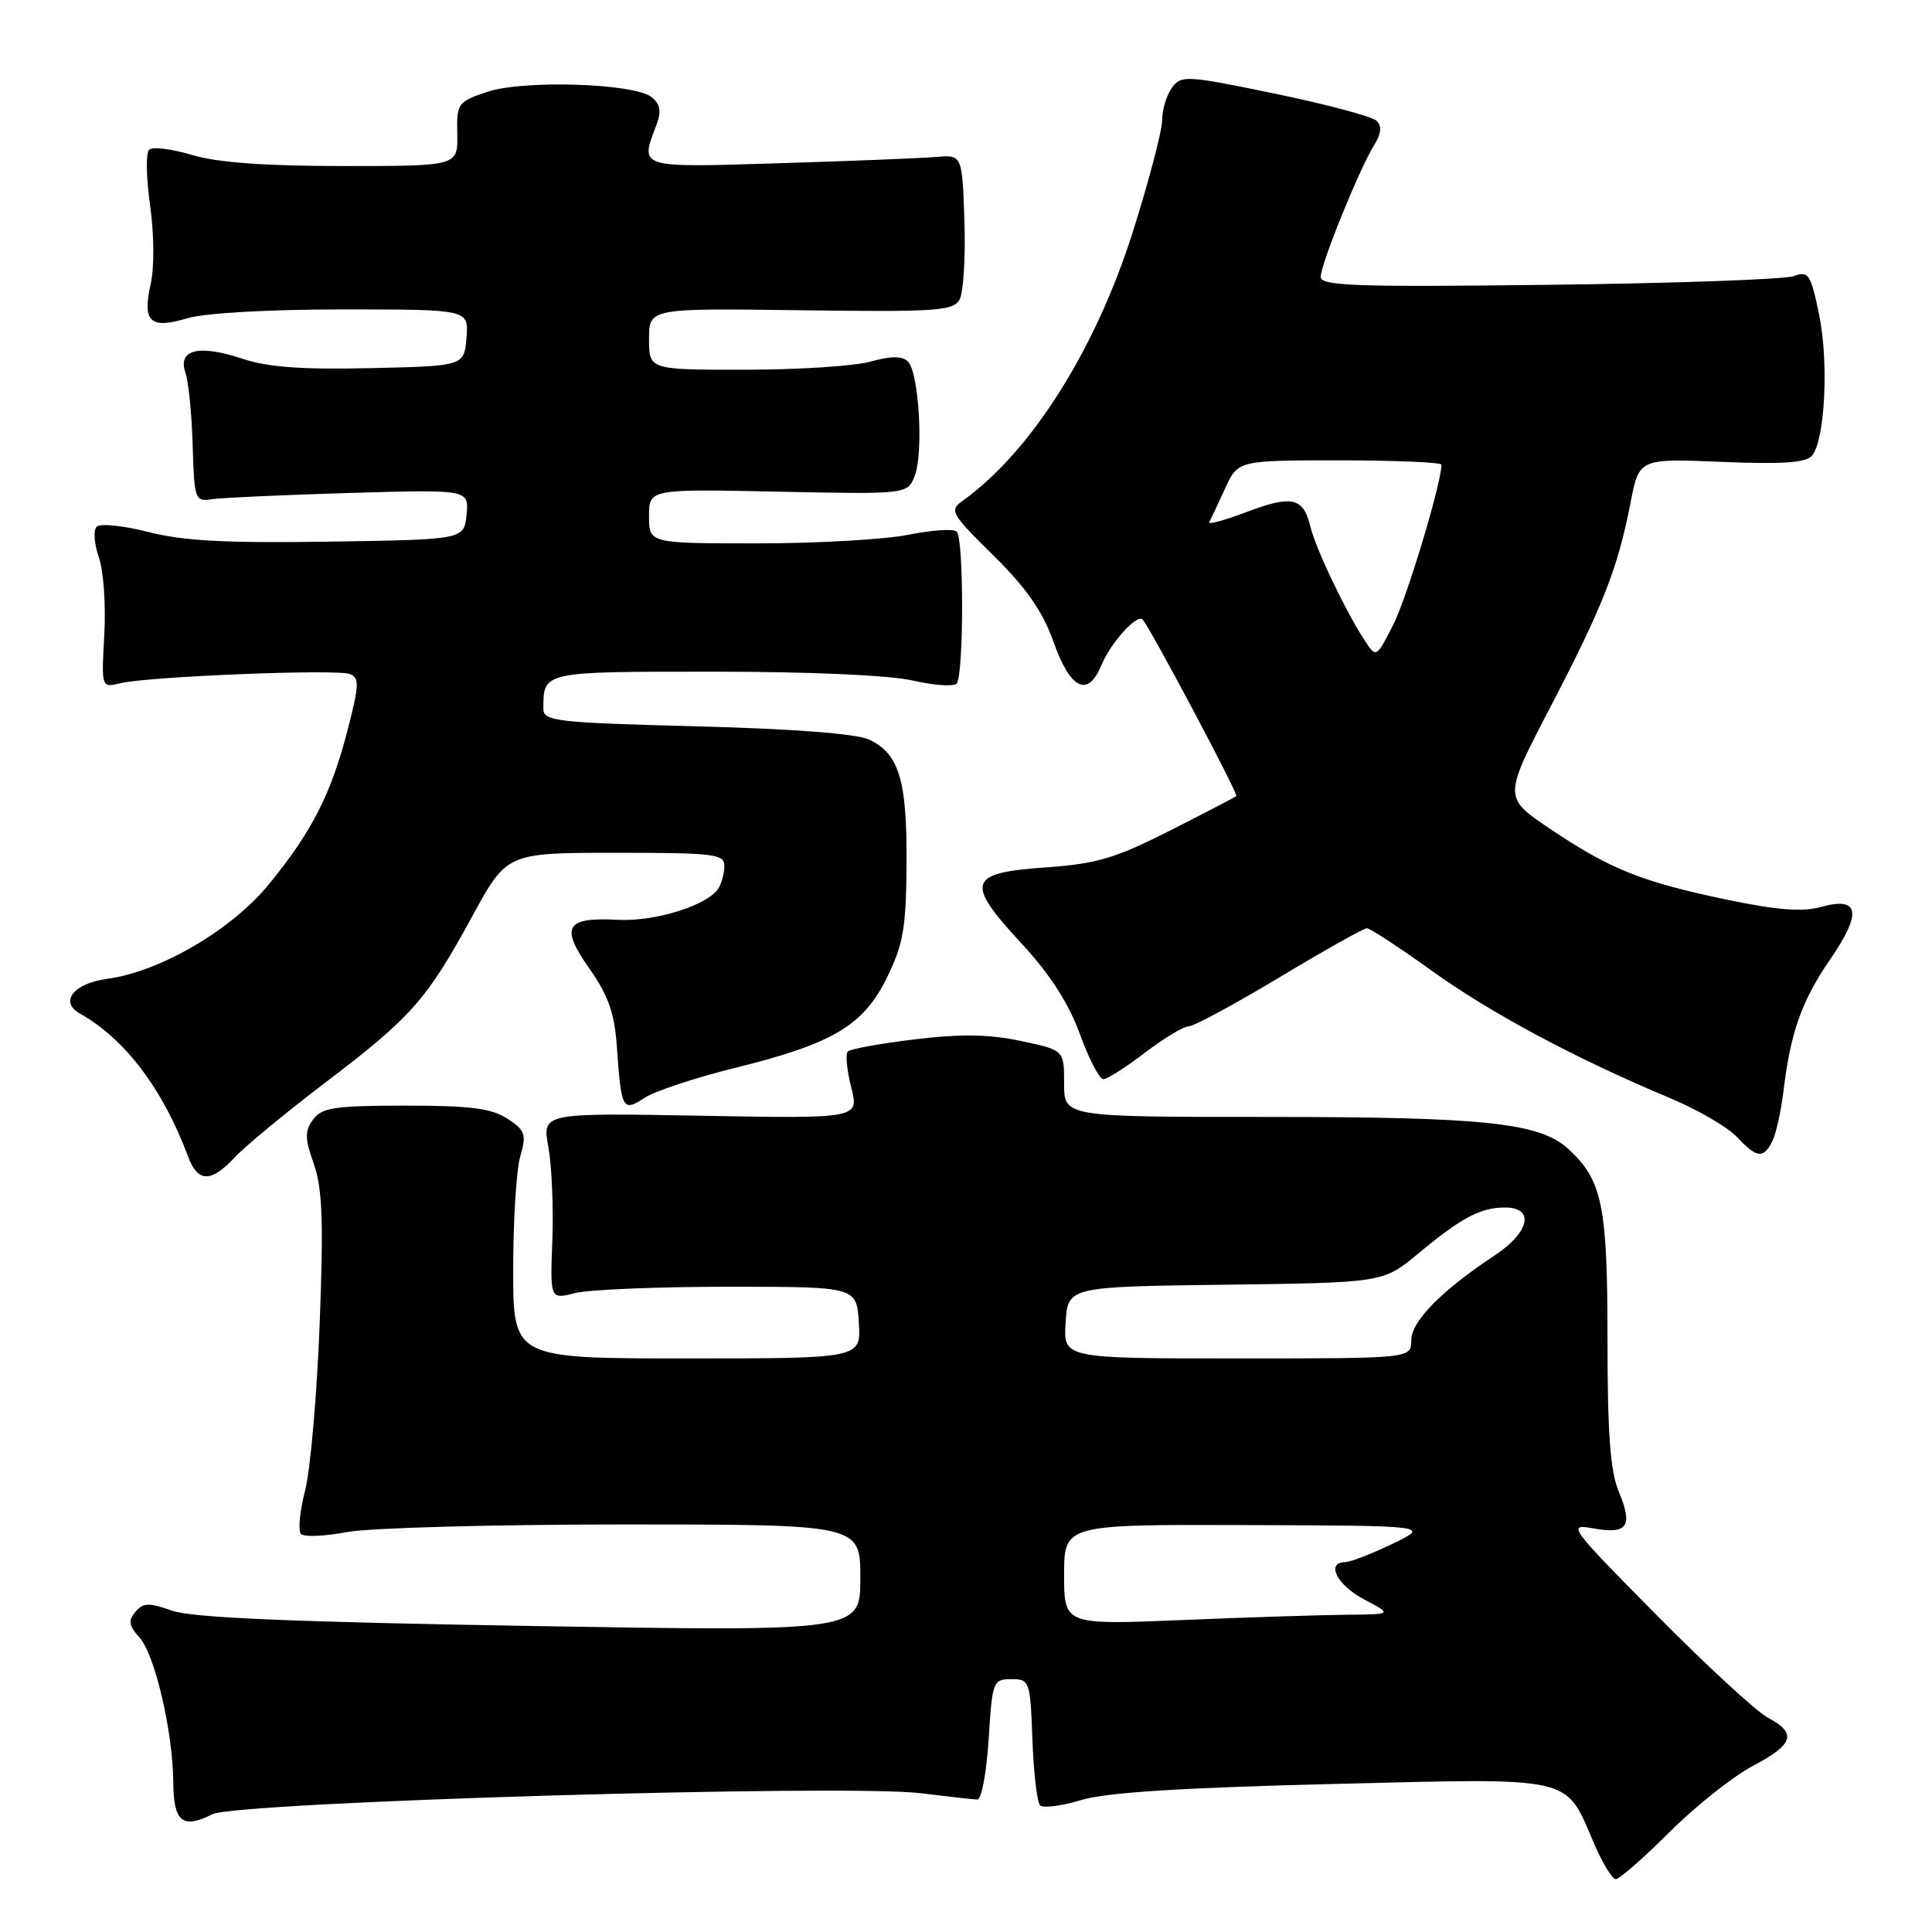 <?xml version="1.0" encoding="UTF-8" standalone="no"?>
<!DOCTYPE svg PUBLIC "-//W3C//DTD SVG 1.1//EN" "http://www.w3.org/Graphics/SVG/1.1/DTD/svg11.dtd" >
<svg xmlns="http://www.w3.org/2000/svg" xmlns:xlink="http://www.w3.org/1999/xlink" version="1.1" viewBox="0 0 256 256">
 <g >
 <path fill="currentColor"
d=" M 221.23 242.75 C 224.68 239.31 229.64 235.38 232.25 234.00 C 237.69 231.14 238.15 229.66 234.25 227.60 C 232.74 226.79 226.10 220.68 219.50 214.00 C 207.88 202.25 207.62 201.89 211.14 202.52 C 215.66 203.34 216.41 202.24 214.49 197.64 C 213.37 194.96 213.00 189.93 213.00 177.50 C 213.00 159.73 212.32 156.40 207.83 152.26 C 204.03 148.77 196.81 148.00 167.86 148.00 C 141.00 148.00 141.00 148.00 141.00 143.57 C 141.00 139.14 141.00 139.14 135.25 137.93 C 131.03 137.04 127.30 136.98 121.22 137.72 C 116.67 138.27 112.67 138.99 112.34 139.33 C 112.01 139.66 112.21 141.79 112.79 144.08 C 113.84 148.22 113.84 148.22 92.84 147.84 C 71.84 147.46 71.84 147.46 72.66 151.98 C 73.11 154.47 73.35 160.03 73.19 164.34 C 72.89 172.18 72.89 172.18 76.20 171.34 C 78.01 170.88 87.15 170.50 96.50 170.50 C 113.50 170.50 113.50 170.50 113.80 175.25 C 114.11 180.00 114.11 180.00 91.05 180.00 C 68.00 180.00 68.00 180.00 68.00 168.24 C 68.00 161.78 68.42 155.02 68.94 153.22 C 69.78 150.30 69.60 149.78 67.23 148.23 C 65.13 146.86 62.34 146.50 53.71 146.50 C 44.32 146.51 42.65 146.76 41.49 148.34 C 40.37 149.88 40.38 150.83 41.58 154.23 C 42.72 157.45 42.88 161.81 42.36 175.39 C 42.00 184.80 41.13 194.75 40.43 197.50 C 39.72 200.25 39.47 202.84 39.88 203.26 C 40.29 203.68 43.02 203.57 45.95 203.01 C 48.88 202.45 65.39 202.00 82.64 202.00 C 114.00 202.00 114.00 202.00 114.00 209.09 C 114.00 216.18 114.00 216.18 70.25 215.45 C 38.71 214.92 25.47 214.36 22.82 213.43 C 19.70 212.33 18.95 212.36 17.93 213.59 C 16.97 214.74 17.08 215.43 18.48 216.97 C 20.52 219.23 22.91 229.46 22.96 236.17 C 23.00 241.42 24.18 242.39 28.13 240.40 C 31.36 238.77 111.89 236.38 122.00 237.61 C 125.58 238.05 128.95 238.43 129.50 238.45 C 130.05 238.48 130.72 234.90 131.00 230.50 C 131.48 222.77 131.58 222.50 134.00 222.50 C 136.43 222.50 136.51 222.71 136.80 230.50 C 136.96 234.89 137.42 238.82 137.82 239.22 C 138.22 239.62 140.68 239.30 143.29 238.51 C 146.62 237.51 156.51 236.88 176.51 236.39 C 208.95 235.59 207.32 235.22 211.19 244.21 C 212.32 246.85 213.63 249.00 214.10 249.00 C 214.58 249.00 217.78 246.19 221.23 242.75 Z  M 31.08 153.38 C 32.41 151.94 37.82 147.47 43.09 143.46 C 54.53 134.76 56.53 132.50 62.55 121.46 C 67.16 113.00 67.16 113.00 81.58 113.00 C 94.65 113.00 96.00 113.16 95.98 114.75 C 95.98 115.71 95.62 117.05 95.20 117.71 C 93.76 119.97 86.82 122.14 81.86 121.88 C 74.94 121.51 74.19 122.79 78.09 128.33 C 80.61 131.91 81.42 134.20 81.74 138.71 C 82.32 147.04 82.50 147.37 85.41 145.47 C 86.76 144.58 92.17 142.79 97.44 141.49 C 110.41 138.28 114.42 135.88 117.55 129.49 C 119.69 125.11 120.07 122.92 120.12 114.43 C 120.20 103.38 119.13 99.85 115.14 97.99 C 113.47 97.22 105.07 96.57 92.25 96.24 C 73.72 95.76 72.00 95.56 72.00 93.94 C 72.00 88.95 71.79 89.00 94.53 89.00 C 107.26 89.00 117.89 89.47 120.92 90.17 C 123.71 90.81 126.33 91.00 126.75 90.59 C 127.71 89.62 127.74 71.40 126.77 70.44 C 126.37 70.04 123.49 70.23 120.36 70.86 C 117.23 71.49 108.22 72.00 100.33 72.00 C 86.00 72.00 86.00 72.00 86.00 68.40 C 86.00 64.79 86.00 64.79 103.14 65.15 C 120.27 65.50 120.27 65.50 121.22 63.00 C 122.39 59.91 121.75 49.35 120.31 47.91 C 119.55 47.15 118.11 47.15 115.37 47.91 C 113.24 48.51 105.76 48.99 98.75 48.99 C 86.00 49.00 86.00 49.00 86.00 44.92 C 86.00 40.84 86.00 40.84 106.10 41.11 C 124.02 41.35 126.31 41.20 127.14 39.71 C 127.66 38.79 127.95 34.09 127.79 29.27 C 127.50 20.50 127.50 20.50 124.00 20.80 C 122.08 20.96 112.74 21.34 103.25 21.63 C 84.48 22.21 84.79 22.31 86.95 16.64 C 87.66 14.77 87.52 13.84 86.37 12.89 C 84.12 11.03 69.33 10.55 64.50 12.19 C 60.65 13.49 60.50 13.71 60.59 17.77 C 60.67 22.00 60.67 22.00 45.50 22.00 C 35.02 22.00 28.80 21.54 25.43 20.53 C 22.74 19.72 20.19 19.41 19.75 19.85 C 19.31 20.29 19.38 23.61 19.89 27.24 C 20.43 31.06 20.46 35.45 19.96 37.67 C 18.84 42.66 19.90 43.65 24.83 42.17 C 27.13 41.48 35.59 41.00 45.43 41.00 C 62.12 41.00 62.12 41.00 61.81 44.75 C 61.50 48.50 61.50 48.50 49.10 48.78 C 39.92 48.99 35.49 48.66 32.01 47.50 C 26.33 45.62 23.51 46.33 24.57 49.39 C 24.98 50.55 25.41 54.88 25.53 59.00 C 25.75 66.27 25.83 66.49 28.13 66.14 C 29.43 65.95 37.62 65.58 46.32 65.32 C 62.14 64.86 62.14 64.86 61.82 68.18 C 61.50 71.50 61.50 71.50 43.62 71.77 C 30.01 71.98 24.29 71.68 19.69 70.50 C 16.37 69.65 13.27 69.33 12.81 69.79 C 12.35 70.25 12.48 72.08 13.10 73.85 C 13.72 75.62 14.04 80.24 13.82 84.11 C 13.43 91.15 13.43 91.15 15.96 90.53 C 19.59 89.64 44.60 88.63 46.36 89.31 C 47.64 89.80 47.60 90.76 46.07 96.69 C 43.87 105.21 41.36 110.15 35.68 117.11 C 30.73 123.20 21.25 128.75 14.21 129.70 C 9.74 130.30 7.82 132.76 10.60 134.31 C 16.55 137.65 21.58 144.28 24.92 153.25 C 26.21 156.70 27.97 156.73 31.08 153.38 Z  M 234.83 151.25 C 235.32 150.29 236.00 147.25 236.33 144.50 C 237.26 136.77 238.75 132.58 242.51 127.12 C 246.74 120.97 246.39 118.78 241.40 120.15 C 238.82 120.87 235.59 120.62 228.72 119.19 C 217.50 116.84 213.32 115.16 205.35 109.80 C 199.20 105.65 199.20 105.65 205.49 93.58 C 212.45 80.20 214.36 75.31 216.05 66.63 C 217.19 60.75 217.19 60.75 228.12 61.20 C 236.27 61.54 239.32 61.32 240.11 60.36 C 241.83 58.29 242.34 47.94 241.03 41.63 C 239.92 36.29 239.64 35.88 237.66 36.59 C 236.47 37.02 221.89 37.54 205.25 37.74 C 179.65 38.05 175.00 37.89 175.00 36.69 C 175.00 35.00 180.12 22.38 182.07 19.25 C 183.02 17.73 183.13 16.73 182.41 16.01 C 181.85 15.45 175.80 13.83 168.98 12.42 C 157.20 9.98 156.52 9.94 155.29 11.62 C 154.58 12.59 153.99 14.53 153.99 15.94 C 153.98 17.35 152.23 23.99 150.11 30.71 C 145.15 46.36 136.63 59.84 127.58 66.34 C 125.76 67.65 125.98 68.03 131.64 73.61 C 136.00 77.91 138.14 80.98 139.57 84.99 C 141.83 91.37 144.14 92.50 145.95 88.12 C 147.18 85.16 150.66 81.31 151.40 82.09 C 152.37 83.10 164.11 105.22 163.82 105.48 C 163.65 105.64 159.68 107.70 155.00 110.07 C 147.75 113.74 145.32 114.46 138.51 114.94 C 128.23 115.66 127.84 116.90 135.37 125.03 C 139.13 129.09 141.59 132.91 143.08 137.00 C 144.28 140.30 145.68 143.00 146.19 143.00 C 146.70 143.00 149.18 141.43 151.70 139.50 C 154.22 137.57 156.83 136.00 157.50 136.00 C 158.17 136.00 163.59 133.07 169.54 129.50 C 175.49 125.92 180.70 123.00 181.12 123.00 C 181.54 123.00 185.39 125.52 189.69 128.61 C 197.56 134.27 208.87 140.31 221.19 145.46 C 224.88 147.00 228.89 149.32 230.12 150.63 C 232.78 153.46 233.64 153.57 234.83 151.25 Z  M 141.00 208.66 C 141.00 202.00 141.00 202.00 165.25 202.08 C 189.50 202.16 189.50 202.16 184.50 204.57 C 181.75 205.89 178.94 206.98 178.25 206.99 C 175.63 207.01 177.16 210.04 180.75 211.93 C 184.50 213.91 184.50 213.91 178.50 213.96 C 175.20 213.99 165.41 214.30 156.75 214.66 C 141.00 215.31 141.00 215.31 141.00 208.66 Z  M 141.20 175.25 C 141.50 170.50 141.50 170.50 162.39 170.23 C 183.27 169.96 183.27 169.96 187.89 166.13 C 193.65 161.34 196.17 160.00 199.43 160.00 C 203.39 160.00 202.69 163.28 198.08 166.33 C 190.99 171.02 187.00 175.08 187.00 177.60 C 187.00 180.00 187.00 180.00 163.95 180.00 C 140.89 180.00 140.89 180.00 141.20 175.25 Z  M 180.82 84.85 C 178.26 80.94 174.33 72.68 173.61 69.71 C 172.69 65.90 171.16 65.57 165.09 67.88 C 162.22 68.96 160.05 69.55 160.24 69.18 C 160.44 68.80 161.38 66.81 162.32 64.75 C 164.03 61.00 164.03 61.00 177.51 61.00 C 184.93 61.00 191.00 61.26 191.00 61.58 C 191.00 64.03 186.43 79.19 184.62 82.76 C 182.36 87.20 182.36 87.20 180.82 84.85 Z "/>
</g>
</svg>
